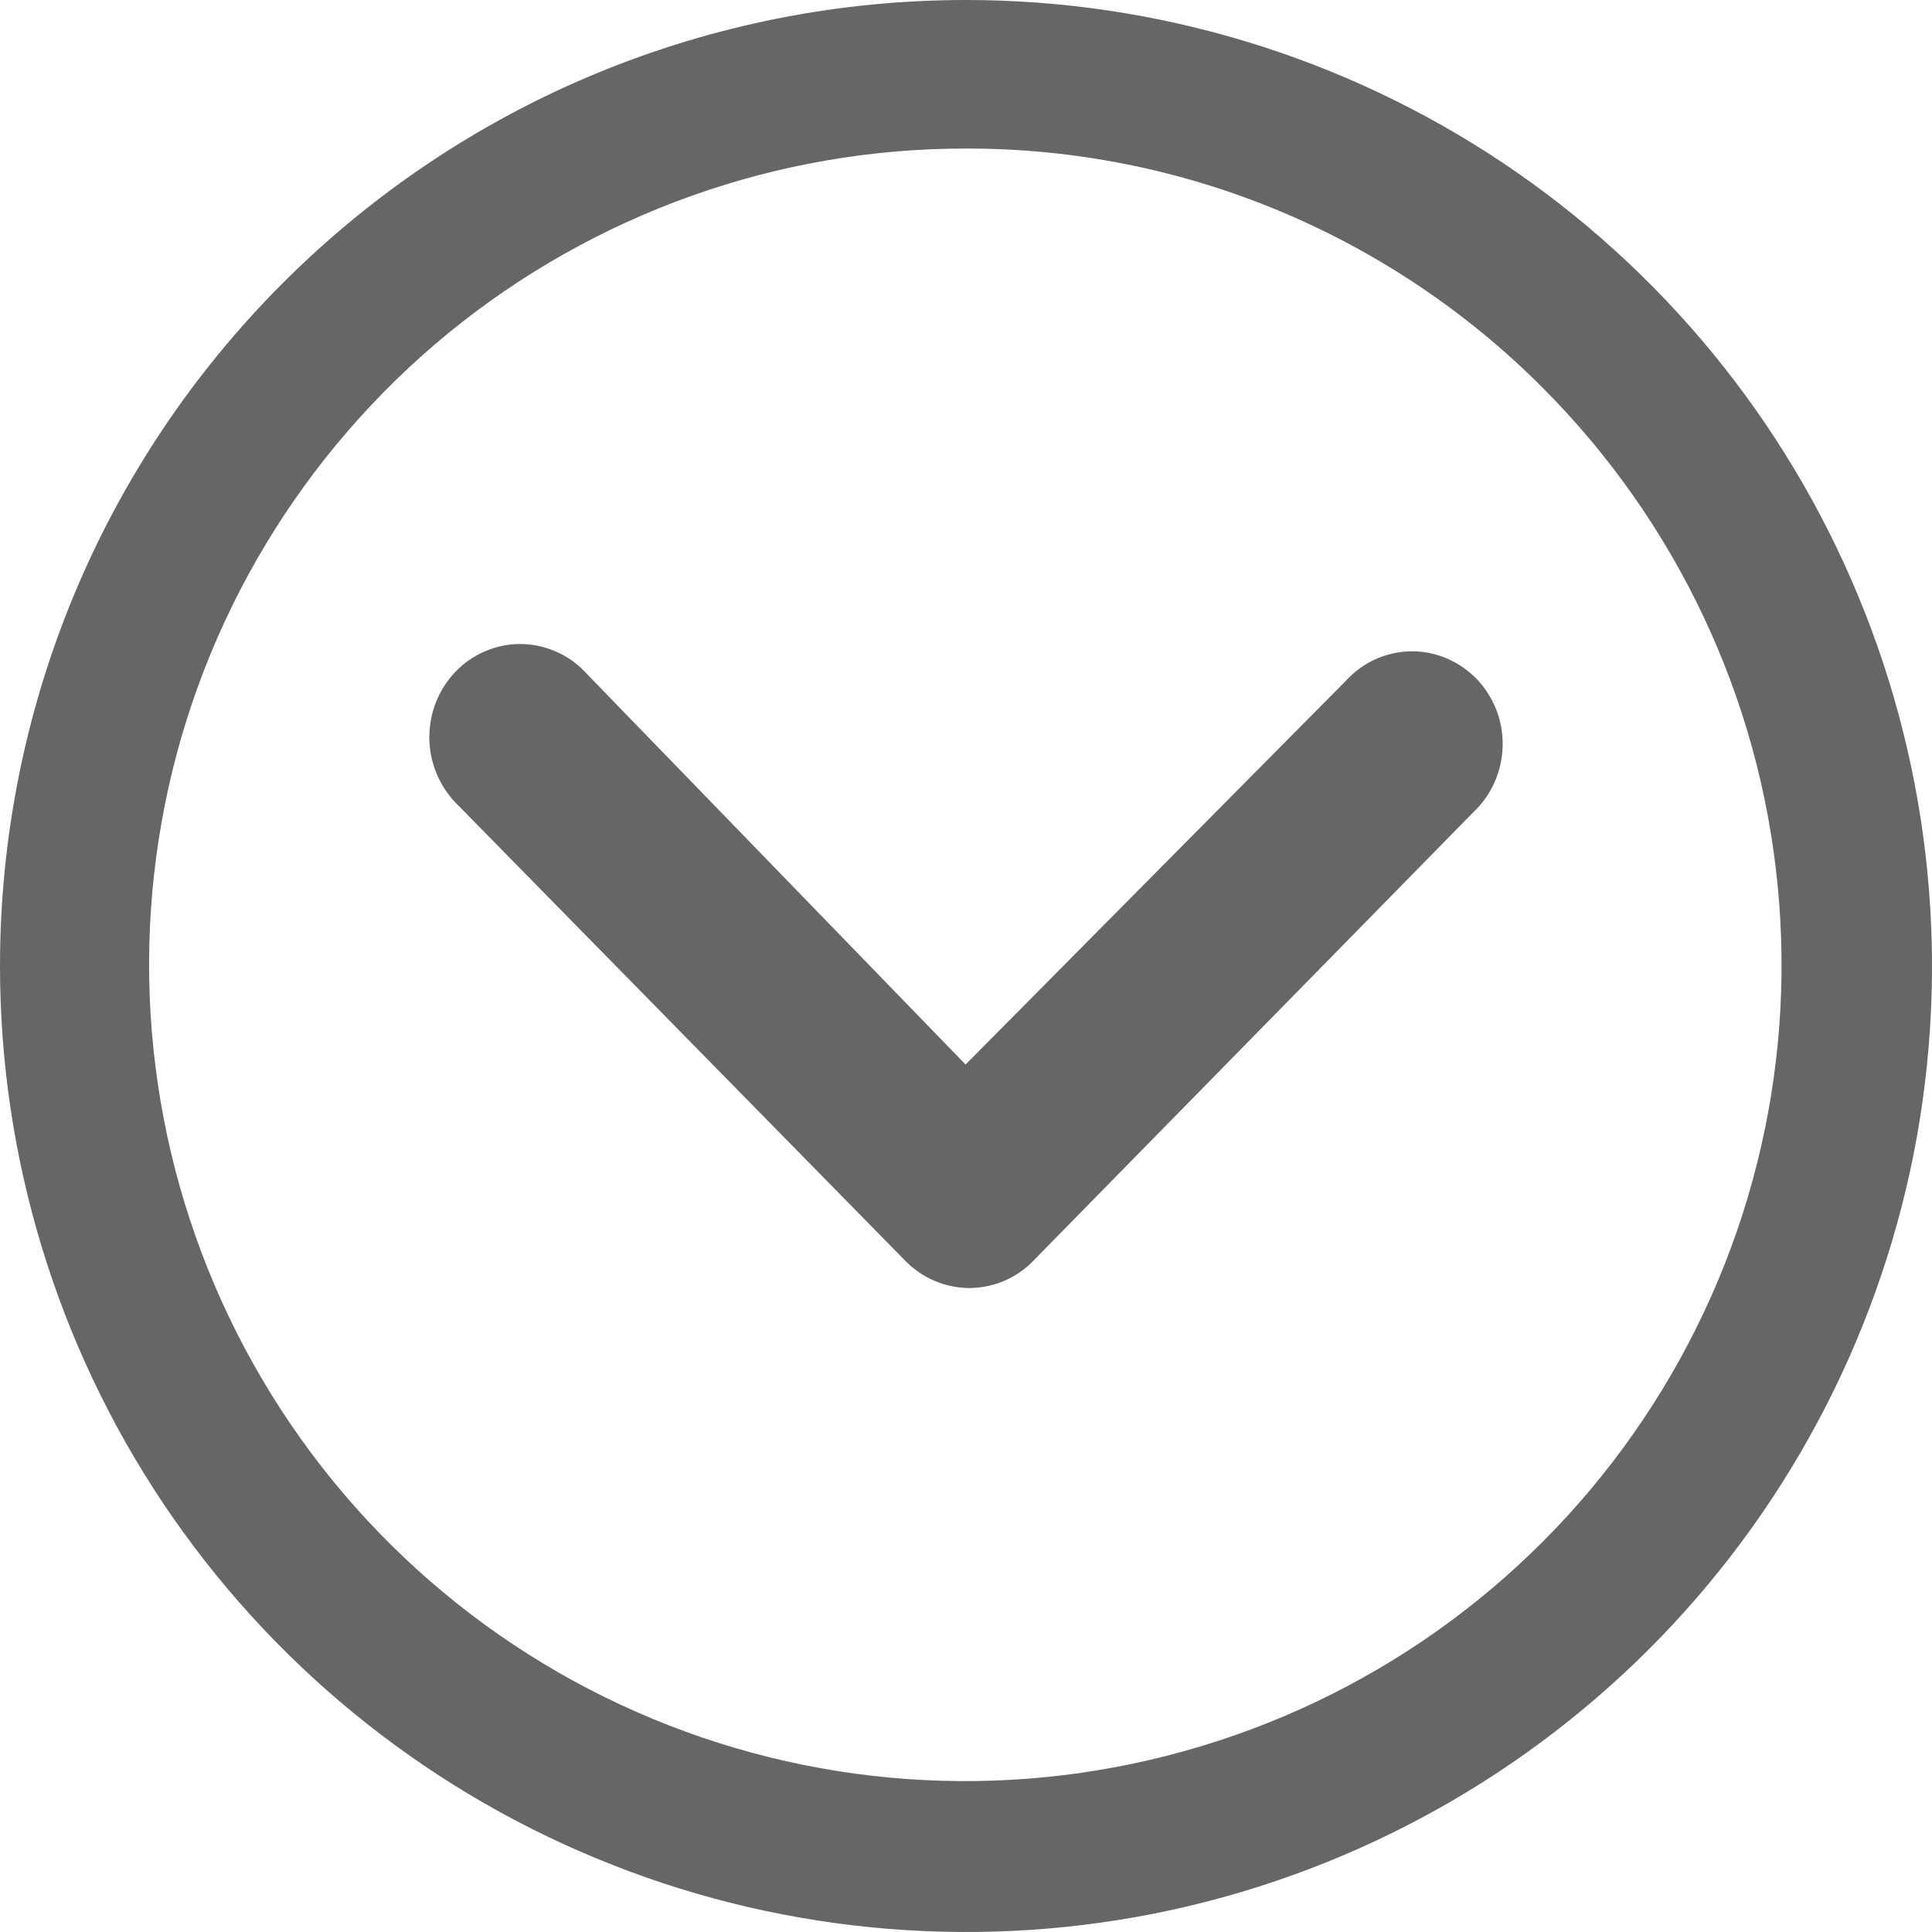 <svg width="9" height="9" viewBox="0 0 9 9" fill="none" xmlns="http://www.w3.org/2000/svg">
<path d="M2.122 3.129C2.044 3.21 2 3.32 2 3.434C2 3.548 2.044 3.658 2.122 3.739L4.218 5.874C4.294 5.952 4.398 5.997 4.506 6C4.615 6.002 4.72 5.962 4.8 5.887L6.865 3.782C6.907 3.742 6.94 3.695 6.963 3.642C6.986 3.589 6.999 3.532 7 3.474C7.001 3.416 6.991 3.358 6.97 3.305C6.948 3.251 6.917 3.202 6.877 3.161C6.837 3.12 6.789 3.088 6.737 3.066C6.684 3.044 6.628 3.033 6.571 3.034C6.514 3.035 6.459 3.048 6.407 3.071C6.355 3.095 6.308 3.129 6.27 3.171L4.498 4.959L2.722 3.127C2.683 3.086 2.636 3.054 2.584 3.033C2.533 3.011 2.477 3 2.422 3C2.366 3 2.311 3.012 2.259 3.034C2.208 3.056 2.161 3.088 2.122 3.129Z" fill="black" fill-opacity="0.6"/>
<path d="M6.60455e-08 4.5C6.60455e-08 5.39 0.264 6.26 0.758 7C1.253 7.74 1.956 8.317 2.778 8.657C3.6 8.998 4.505 9.087 5.378 8.914C6.251 8.74 7.053 8.311 7.682 7.682C8.311 7.053 8.74 6.251 8.914 5.378C9.087 4.505 8.998 3.6 8.657 2.778C8.317 1.956 7.74 1.253 7 0.758C6.26 0.264 5.39 6.60455e-08 4.5 6.60455e-08C3.909 -0 3.324 0.116 2.778 0.342C2.232 0.568 1.736 0.9 1.318 1.318C0.9 1.736 0.568 2.232 0.342 2.778C0.116 3.324 -0 3.909 6.60455e-08 4.5ZM7.188 1.808C7.809 2.431 8.196 3.25 8.281 4.125C8.367 5.001 8.146 5.879 7.656 6.61C7.167 7.341 6.439 7.88 5.597 8.134C4.755 8.389 3.851 8.344 3.038 8.006C2.226 7.669 1.556 7.06 1.142 6.284C0.728 5.508 0.596 4.612 0.768 3.749C0.94 2.887 1.407 2.111 2.087 1.553C2.768 0.996 3.62 0.691 4.5 0.692C5 0.691 5.494 0.789 5.956 0.981C6.417 1.173 6.836 1.454 7.188 1.808Z" fill="black" fill-opacity="0.6"/>
</svg>
